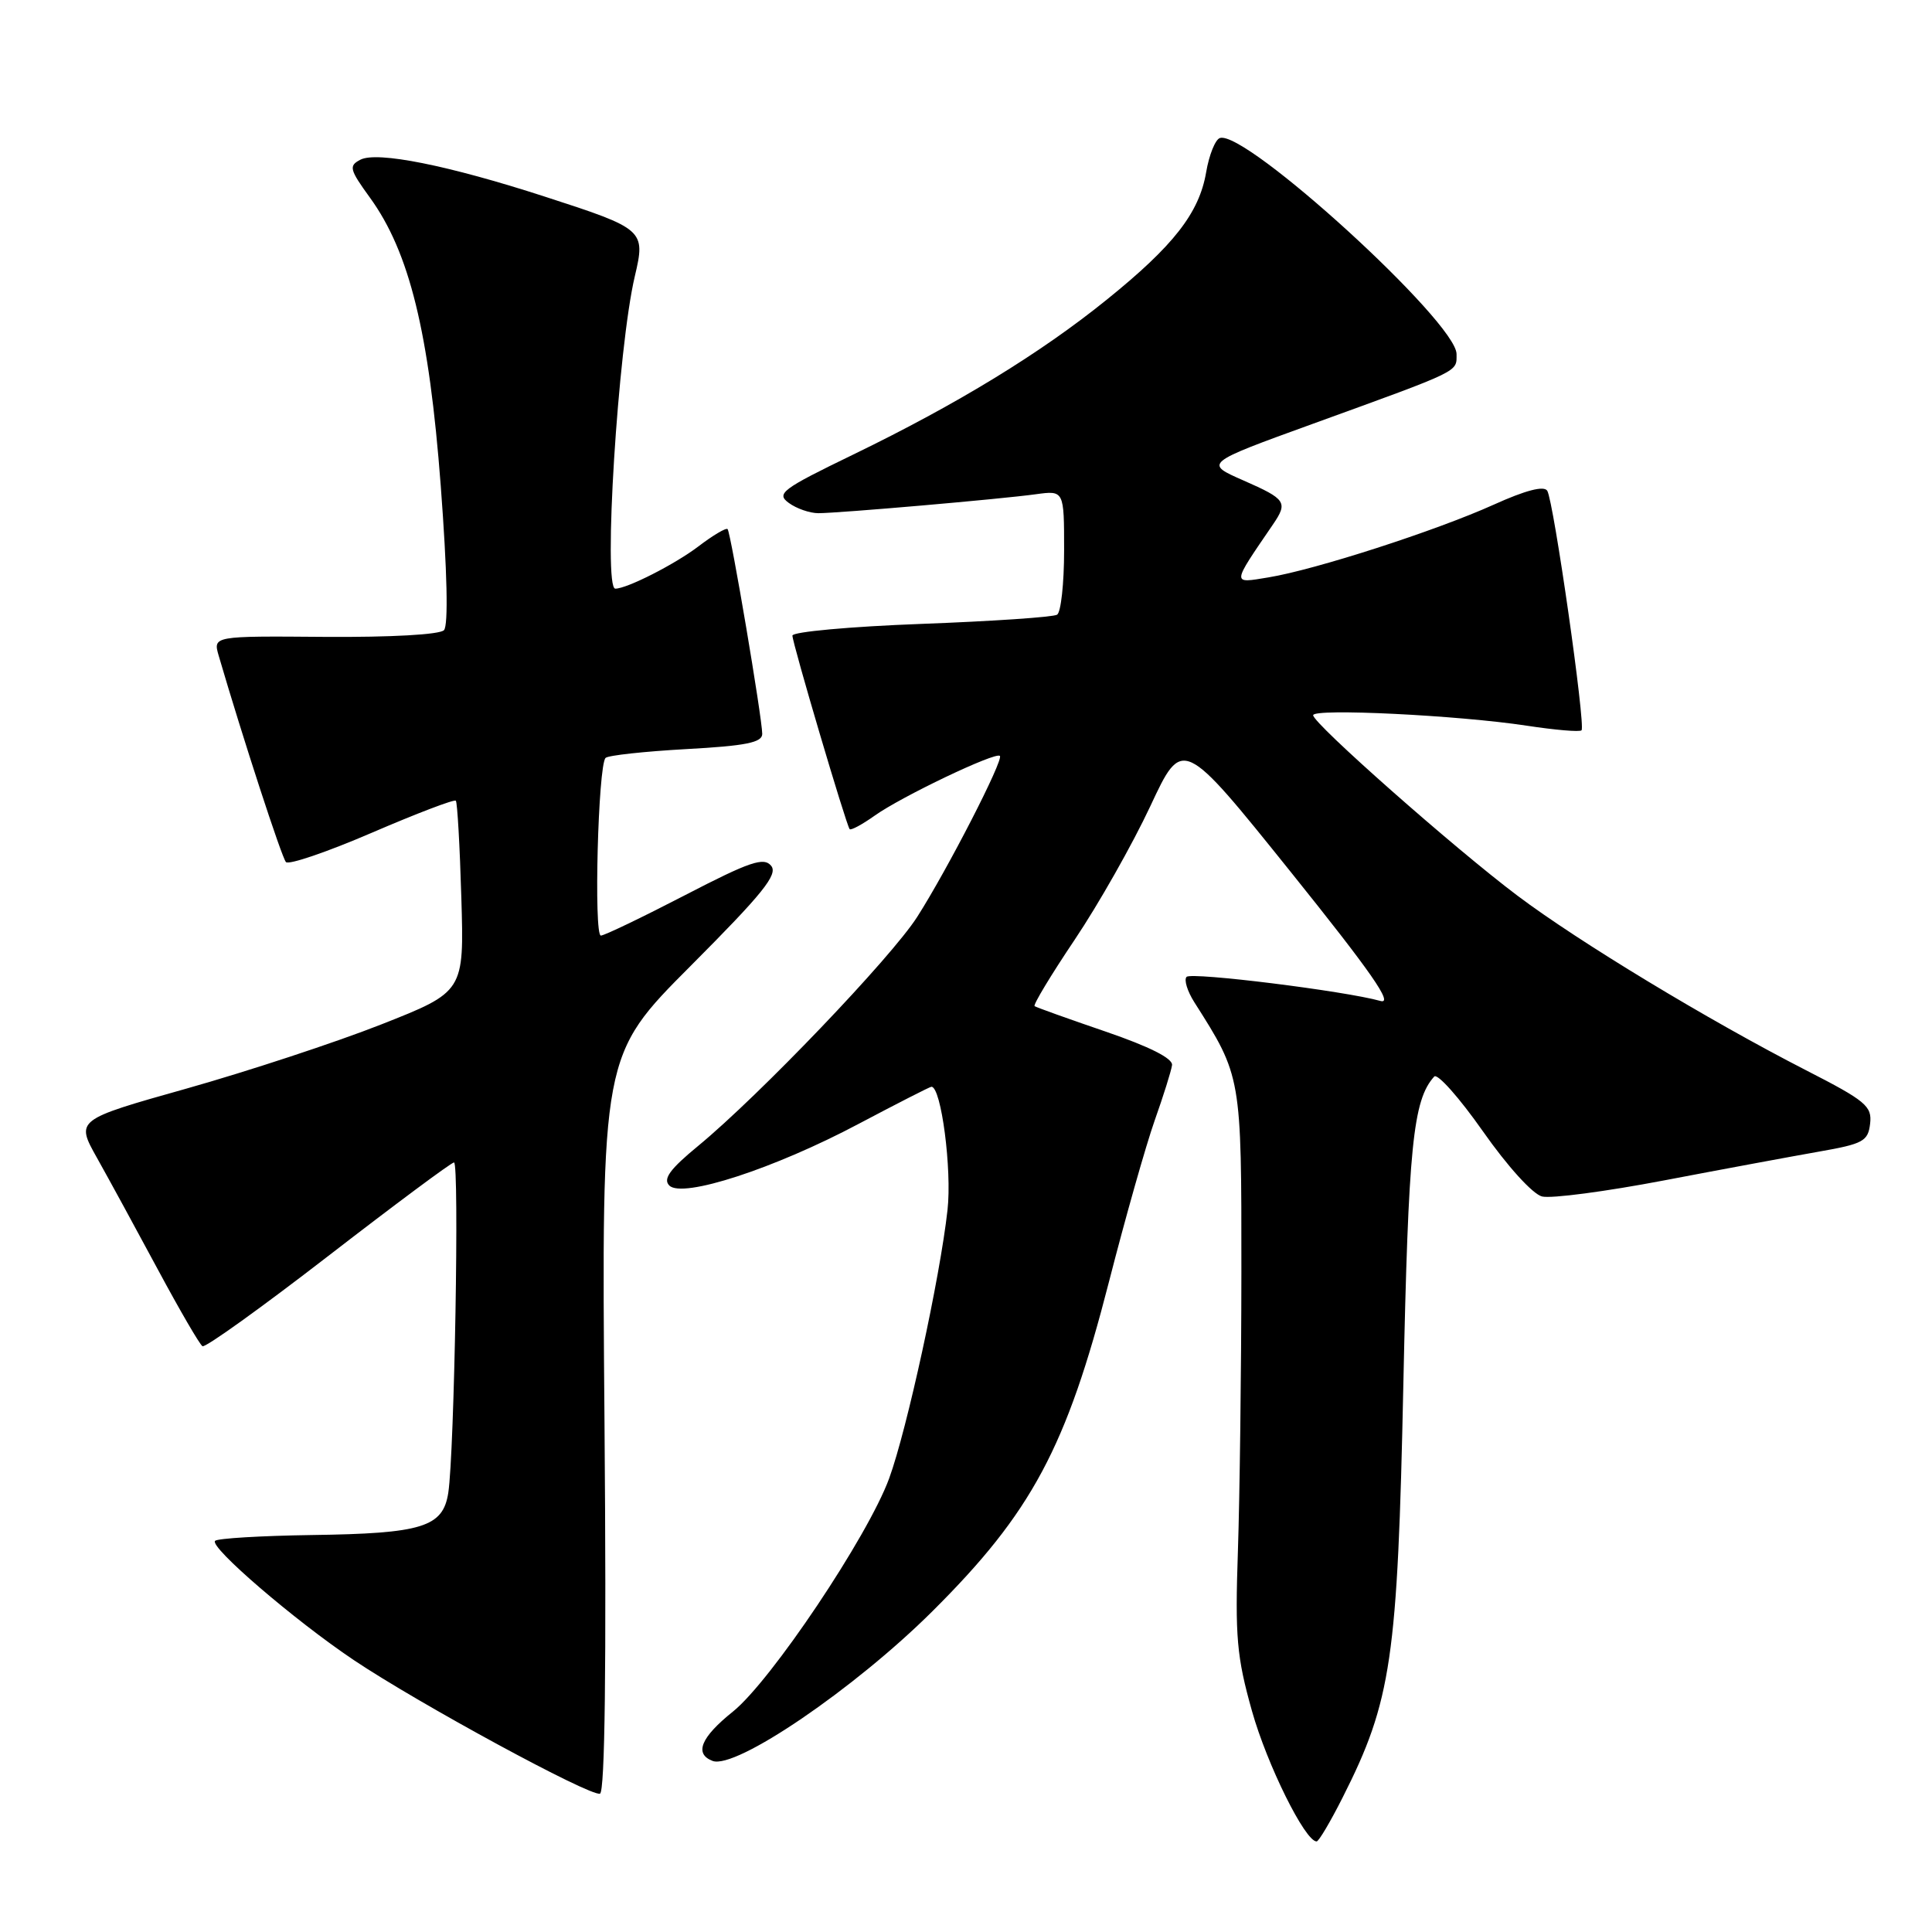 <?xml version="1.0" encoding="UTF-8" standalone="no"?>
<!DOCTYPE svg PUBLIC "-//W3C//DTD SVG 1.1//EN" "http://www.w3.org/Graphics/SVG/1.1/DTD/svg11.dtd" >
<svg xmlns="http://www.w3.org/2000/svg" xmlns:xlink="http://www.w3.org/1999/xlink" version="1.1" viewBox="0 0 256 256">
 <g >
 <path fill="currentColor"
d=" M 177.92 238.15 C 184.38 225.37 185.19 219.81 185.95 183.50 C 186.62 151.80 187.22 145.78 190.04 142.65 C 190.46 142.18 193.36 145.44 196.49 149.90 C 199.76 154.56 203.09 158.23 204.33 158.54 C 205.53 158.84 212.80 157.88 220.50 156.41 C 228.20 154.94 237.43 153.23 241.00 152.60 C 246.89 151.57 247.53 151.22 247.80 148.89 C 248.07 146.57 247.23 145.87 239.30 141.81 C 226.40 135.20 209.17 124.78 201.07 118.68 C 192.74 112.42 174.00 95.87 174.00 94.77 C 174.00 93.83 193.20 94.77 202.32 96.16 C 206.06 96.73 209.32 97.01 209.56 96.77 C 210.13 96.20 205.87 66.41 205.02 65.03 C 204.59 64.33 202.15 64.96 197.93 66.87 C 190.26 70.33 174.26 75.50 168.06 76.51 C 163.19 77.31 163.16 77.57 168.65 69.53 C 170.69 66.55 170.42 66.15 164.78 63.67 C 159.55 61.38 159.55 61.38 174.03 56.13 C 193.76 48.97 193.00 49.33 193.00 46.91 C 193.00 42.69 165.03 17.16 161.64 18.29 C 161.03 18.49 160.21 20.53 159.82 22.83 C 158.90 28.21 155.52 32.55 146.66 39.70 C 137.88 46.80 126.82 53.56 113.08 60.22 C 103.59 64.82 102.82 65.40 104.52 66.64 C 105.54 67.39 107.31 68.00 108.44 68.00 C 111.21 67.99 132.55 66.14 137.25 65.49 C 141.00 64.98 141.00 64.98 141.00 72.93 C 141.00 77.30 140.58 81.14 140.07 81.45 C 139.57 81.77 131.47 82.32 122.07 82.67 C 112.68 83.02 105.00 83.72 105.00 84.22 C 105.00 85.23 112.12 109.30 112.58 109.86 C 112.75 110.06 114.23 109.26 115.88 108.09 C 119.42 105.56 131.93 99.59 132.49 100.16 C 133.01 100.68 125.54 115.23 121.53 121.50 C 118.08 126.90 100.61 145.16 92.52 151.83 C 88.75 154.93 87.82 156.22 88.69 157.09 C 90.42 158.82 102.62 154.84 113.77 148.92 C 118.88 146.22 123.22 144.00 123.42 144.00 C 124.72 144.00 126.15 154.99 125.55 160.33 C 124.55 169.35 120.18 189.42 117.82 195.89 C 115.02 203.55 102.15 222.76 97.11 226.80 C 92.86 230.21 91.96 232.39 94.42 233.33 C 97.46 234.50 113.25 223.75 123.55 213.50 C 136.70 200.42 141.31 191.82 146.95 169.82 C 149.11 161.39 151.83 151.80 152.99 148.50 C 154.16 145.20 155.20 141.89 155.30 141.14 C 155.43 140.25 152.33 138.69 146.50 136.69 C 141.55 135.00 137.32 133.48 137.09 133.32 C 136.87 133.15 139.27 129.18 142.42 124.49 C 145.57 119.80 150.07 111.85 152.42 106.83 C 156.69 97.69 156.69 97.69 171.00 115.50 C 181.71 128.84 184.71 133.14 182.91 132.63 C 178.21 131.31 157.89 128.78 157.23 129.44 C 156.86 129.81 157.32 131.33 158.26 132.81 C 164.51 142.64 164.50 142.60 164.49 168.50 C 164.48 181.70 164.27 198.35 164.03 205.50 C 163.64 216.88 163.87 219.52 165.89 226.71 C 167.89 233.82 172.93 244.00 174.46 244.00 C 174.74 244.00 176.30 241.37 177.92 238.15 Z  M 80.10 188.58 C 79.70 139.83 79.70 139.83 91.52 127.98 C 101.10 118.37 103.12 115.86 102.18 114.72 C 101.20 113.54 99.35 114.17 90.76 118.62 C 85.12 121.54 80.11 123.95 79.62 123.97 C 78.66 124.00 79.25 101.42 80.24 100.43 C 80.57 100.09 85.38 99.57 90.92 99.26 C 98.82 98.83 101.00 98.39 101.00 97.25 C 101.00 95.19 96.84 70.58 96.41 70.11 C 96.21 69.90 94.47 70.93 92.53 72.41 C 89.44 74.76 83.08 78.00 81.53 78.00 C 79.89 78.00 81.88 46.06 84.12 36.59 C 85.56 30.48 85.37 30.32 72.18 26.05 C 59.42 21.91 49.97 20.02 47.76 21.16 C 46.19 21.97 46.30 22.44 49.02 26.19 C 54.26 33.42 56.86 44.03 58.40 64.35 C 59.26 75.71 59.42 82.87 58.83 83.50 C 58.27 84.09 51.80 84.45 43.05 84.39 C 28.22 84.27 28.22 84.27 28.98 86.89 C 32.15 97.73 37.33 113.63 37.89 114.23 C 38.26 114.63 43.39 112.88 49.30 110.33 C 55.20 107.79 60.20 105.88 60.40 106.10 C 60.60 106.32 60.93 112.11 61.13 118.96 C 61.50 131.41 61.50 131.41 50.50 135.75 C 44.45 138.13 32.87 141.94 24.76 144.23 C 10.02 148.38 10.02 148.38 12.86 153.44 C 14.42 156.22 18.05 162.88 20.93 168.24 C 23.81 173.60 26.46 178.16 26.83 178.38 C 27.20 178.61 34.70 173.22 43.50 166.42 C 52.30 159.62 59.80 154.04 60.16 154.03 C 60.88 154.00 60.21 192.50 59.40 197.80 C 58.70 202.35 55.96 203.20 41.29 203.40 C 34.58 203.50 28.82 203.84 28.50 204.17 C 27.70 204.96 39.01 214.69 46.88 219.97 C 55.45 225.72 78.24 238.09 79.50 237.67 C 80.16 237.44 80.36 220.69 80.10 188.58 Z "/>
</g>
</svg>